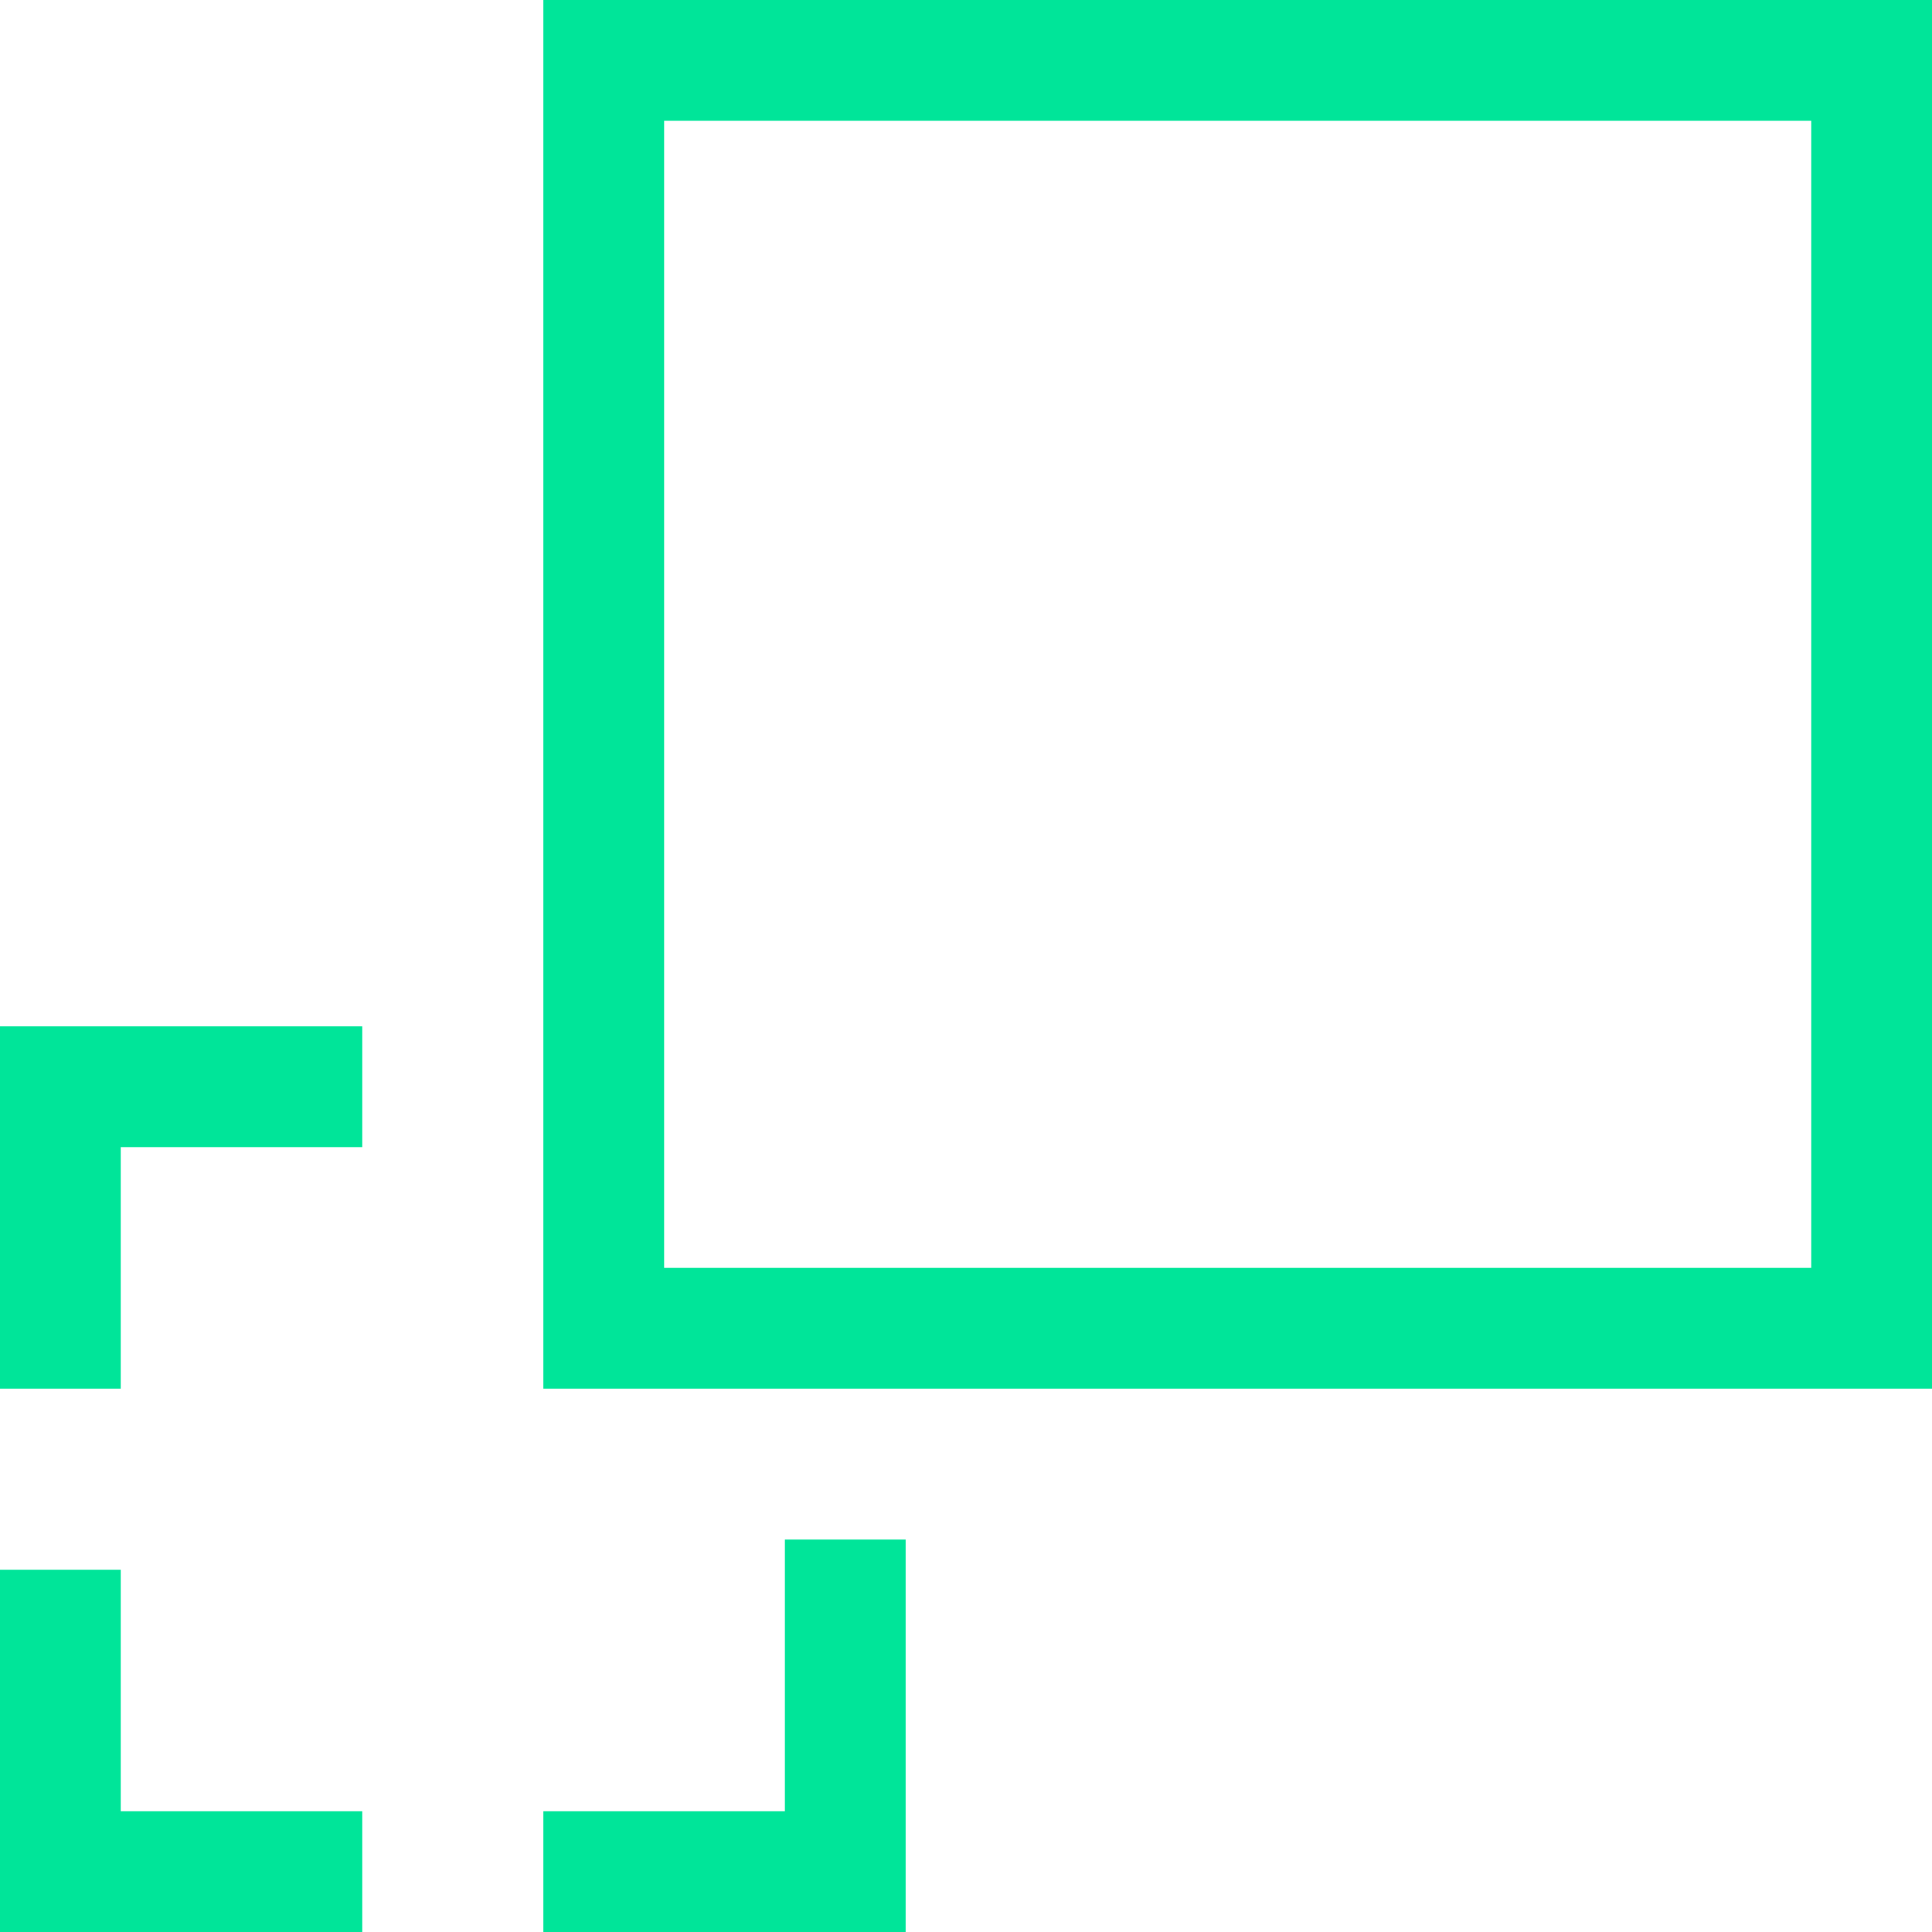 <svg width="16" height="16" viewBox="0 0 16 16" fill="none" xmlns="http://www.w3.org/2000/svg">
<g clip-path="url(#clip0_1633_7266)">
<path d="M15.5 0.5H5V11H15.5V0.5Z" stroke="#00E599" stroke-miterlimit="10" stroke-linecap="square"/>
<path d="M2.5 15.5H0.5V13.5" stroke="#00E599" stroke-miterlimit="10" stroke-linecap="square"/>
<path d="M7 13.25V15.5H5" stroke="#00E599" stroke-miterlimit="10" stroke-linecap="square"/>
<path d="M0.5 11V9H2.5" stroke="#00E599" stroke-miterlimit="10" stroke-linecap="square"/>
</g>
<defs>
<clipPath id="clip0_1633_7266">
<rect width="16" height="16" fill="white"/>
</clipPath>
</defs>
</svg>
